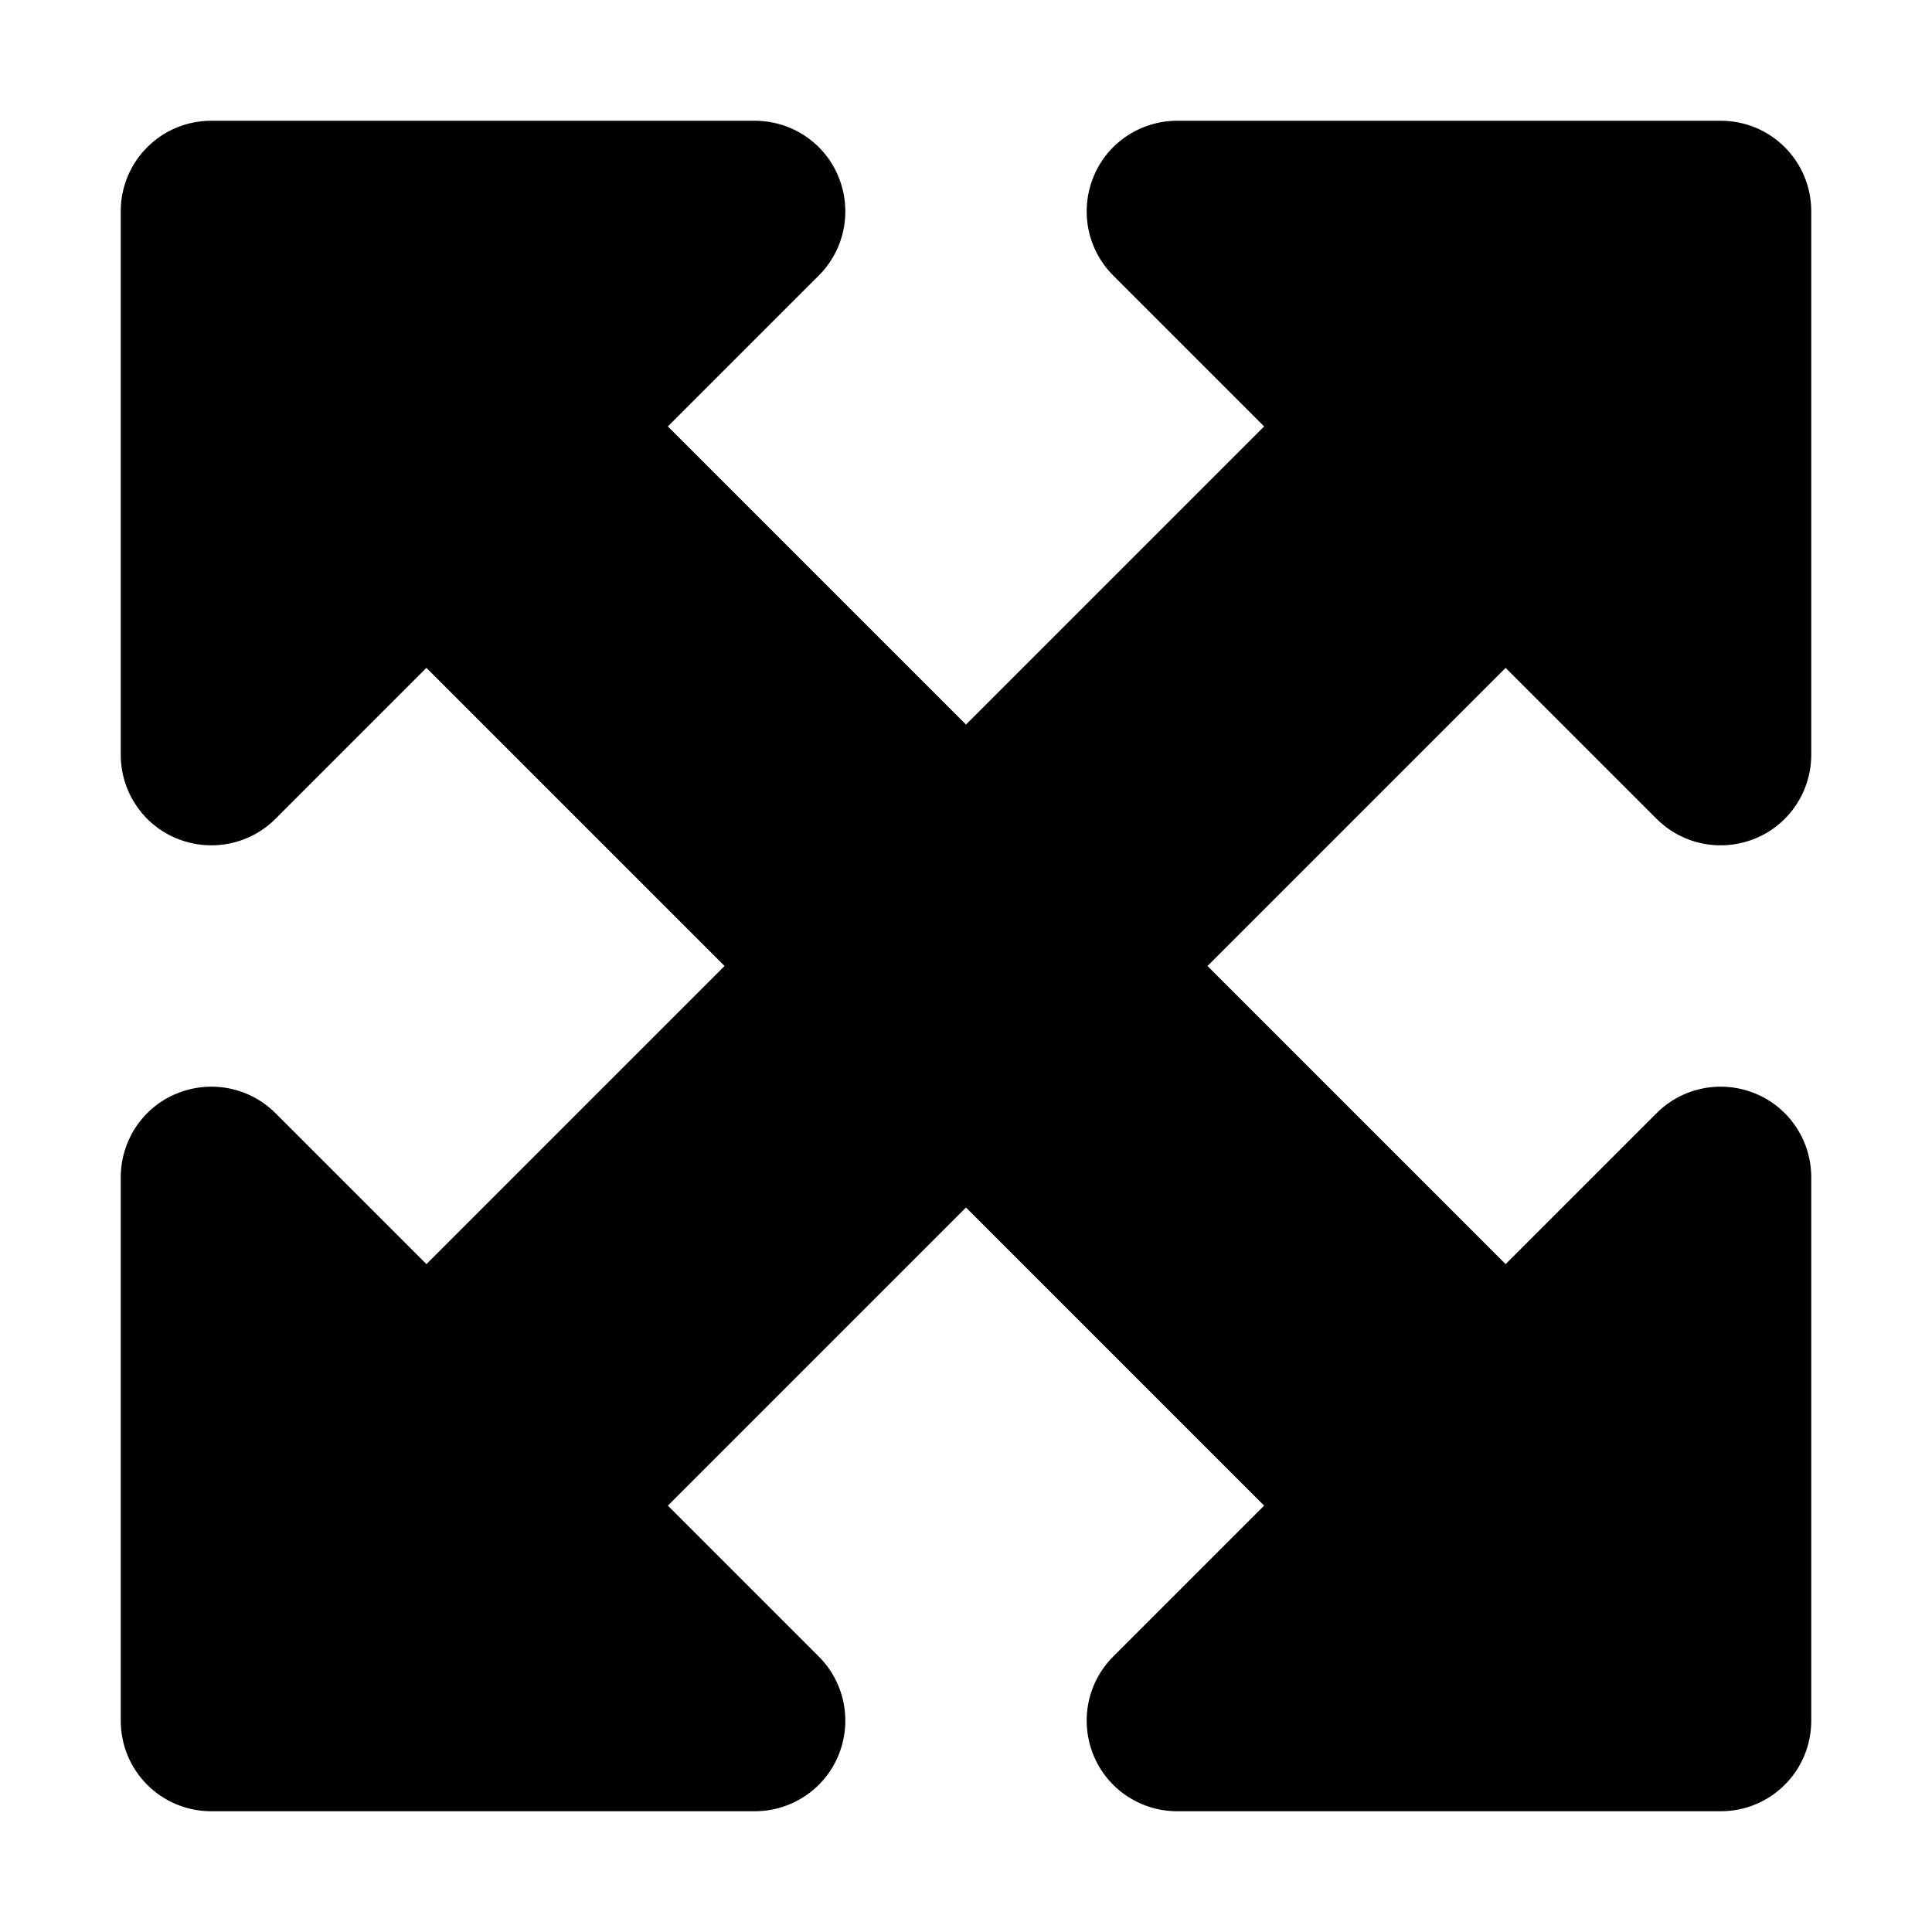 <!-- Generated by IcoMoon.io -->
<svg version="1.1" xmlns="http://www.w3.org/2000/svg" width="32" height="32" viewBox="0 0 32 32">
<path d="M12.5 2h-9c-0.831 0-1.5 0.669-1.5 1.5v9c0 0.606 0.362 1.156 0.925 1.387s1.206 0.106 1.638-0.325l2.5-2.5 4.938 4.938-4.938 4.938-2.5-2.5c-0.431-0.431-1.075-0.556-1.638-0.325s-0.925 0.781-0.925 1.387v9c0 0.831 0.669 1.5 1.5 1.5h9c0.606 0 1.156-0.363 1.387-0.925s0.106-1.206-0.325-1.637l-2.5-2.5 4.938-4.938 4.938 4.938-2.5 2.5c-0.431 0.431-0.556 1.075-0.325 1.637s0.781 0.925 1.387 0.925h9c0.831 0 1.5-0.669 1.5-1.5v-9c0-0.606-0.363-1.156-0.925-1.387s-1.206-0.106-1.637 0.325l-2.5 2.5-4.938-4.938 4.938-4.938 2.5 2.5c0.431 0.431 1.075 0.556 1.637 0.325s0.925-0.781 0.925-1.387v-9c0-0.831-0.669-1.5-1.5-1.5h-9c-0.606 0-1.156 0.362-1.387 0.925s-0.106 1.206 0.325 1.638l2.5 2.5-4.938 4.938-4.938-4.938 2.5-2.5c0.431-0.431 0.556-1.075 0.325-1.638s-0.781-0.925-1.387-0.925z"></path>
</svg>
